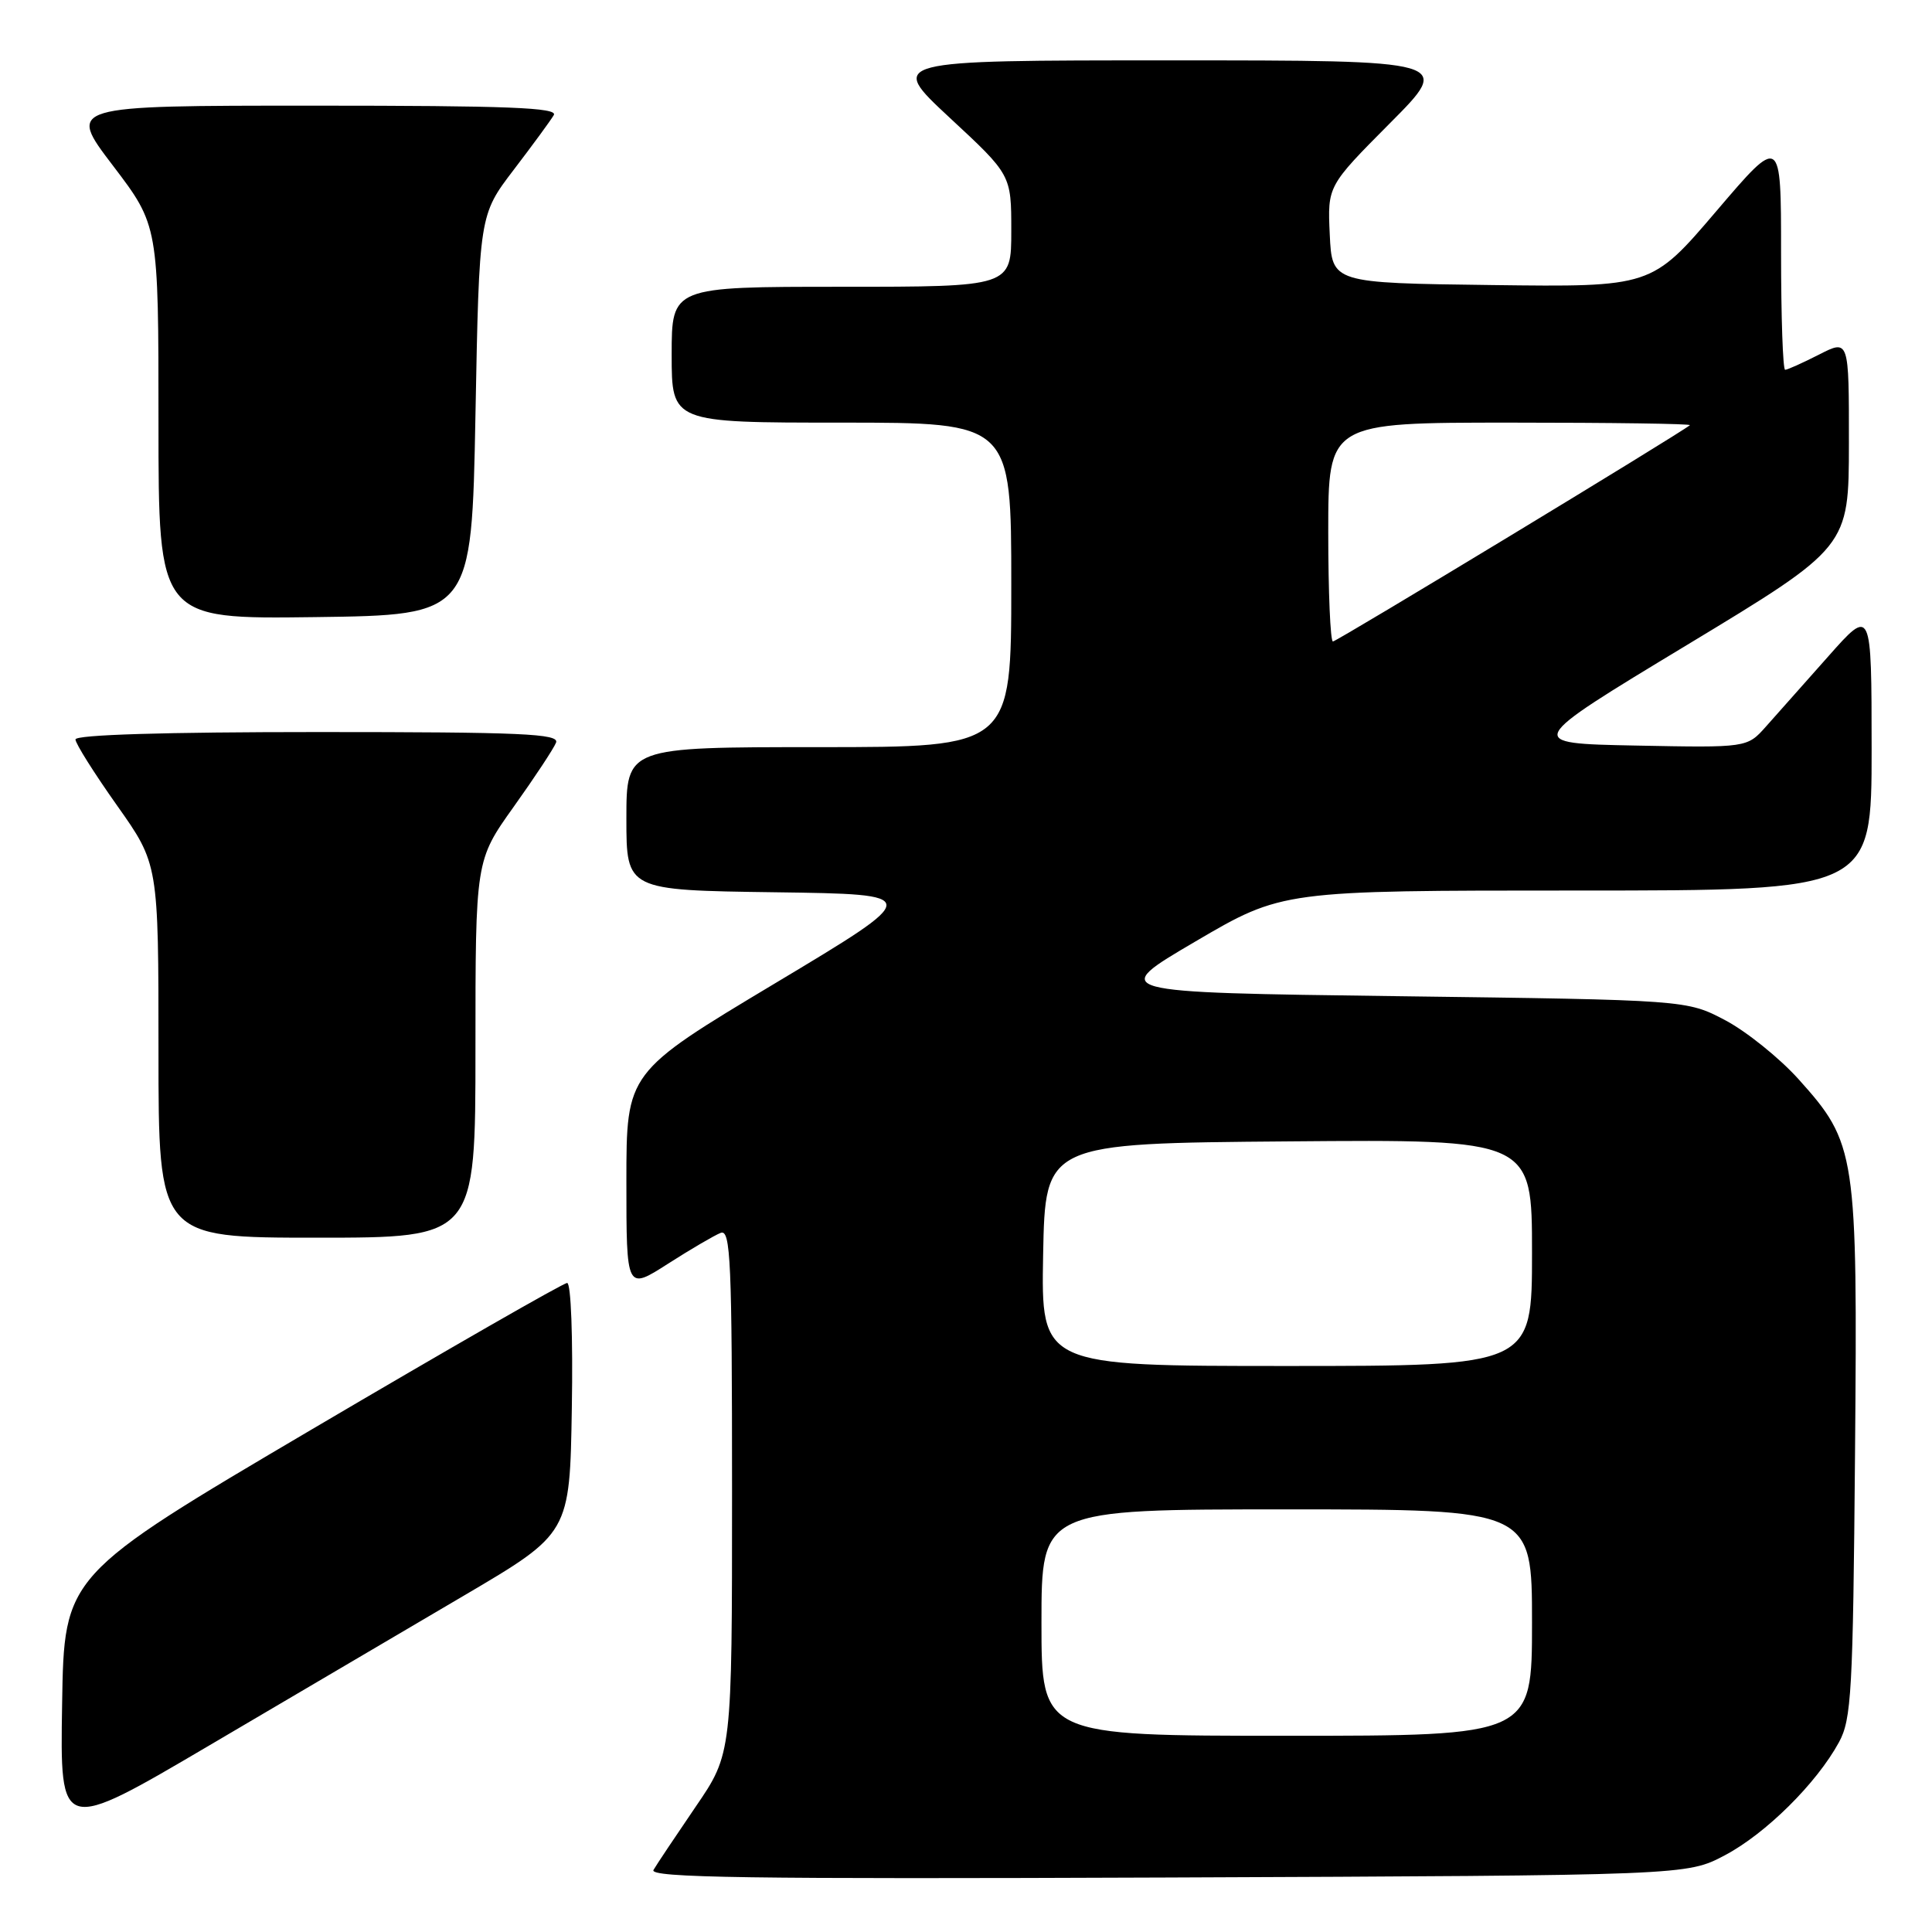<?xml version="1.0" encoding="UTF-8" standalone="no"?>
<!DOCTYPE svg PUBLIC "-//W3C//DTD SVG 1.1//EN" "http://www.w3.org/Graphics/SVG/1.1/DTD/svg11.dtd" >
<svg xmlns="http://www.w3.org/2000/svg" xmlns:xlink="http://www.w3.org/1999/xlink" version="1.1" viewBox="0 0 256 256">
 <g >
 <path fill="currentColor"
d=" M 228.54 245.84 C 233.96 242.98 240.70 236.31 243.67 230.86 C 245.33 227.82 245.53 224.22 245.80 192.65 C 246.14 152.66 245.97 151.52 238.29 142.97 C 235.77 140.18 231.42 136.68 228.61 135.19 C 223.50 132.50 223.50 132.50 185.19 132.00 C 146.89 131.50 146.89 131.50 158.40 124.75 C 169.91 118.00 169.91 118.00 208.95 118.00 C 248.00 118.00 248.00 118.00 248.00 99.25 C 247.99 80.50 247.99 80.50 242.25 86.98 C 239.09 90.54 235.38 94.72 234.00 96.27 C 231.50 99.08 231.50 99.08 216.73 98.79 C 201.96 98.50 201.96 98.50 223.47 85.50 C 244.98 72.50 244.98 72.50 244.99 58.73 C 245.00 44.96 245.00 44.96 241.04 46.98 C 238.86 48.09 236.84 49.00 236.54 49.00 C 236.24 49.00 236.00 42.01 236.00 33.46 C 236.00 17.92 236.00 17.92 227.42 27.98 C 218.84 38.04 218.84 38.04 197.67 37.77 C 176.50 37.50 176.50 37.50 176.20 31.07 C 175.90 24.65 175.90 24.65 184.18 16.32 C 192.46 8.00 192.46 8.00 155.06 8.00 C 117.67 8.00 117.67 8.00 125.83 15.59 C 134.00 23.17 134.00 23.17 134.00 30.59 C 134.00 38.00 134.00 38.00 111.50 38.00 C 89.00 38.00 89.00 38.00 89.00 47.00 C 89.00 56.00 89.00 56.00 111.50 56.00 C 134.00 56.00 134.00 56.00 134.00 77.50 C 134.00 99.00 134.00 99.00 108.50 99.00 C 83.00 99.00 83.00 99.00 83.00 108.48 C 83.00 117.96 83.00 117.96 102.69 118.23 C 122.38 118.50 122.38 118.50 102.69 130.30 C 83.00 142.10 83.00 142.10 83.00 156.54 C 83.00 170.98 83.00 170.98 88.50 167.46 C 91.53 165.52 94.68 163.68 95.50 163.36 C 96.81 162.86 97.00 167.09 97.00 197.57 C 97.00 232.36 97.00 232.36 92.16 239.43 C 89.51 243.32 87.00 247.07 86.59 247.78 C 85.99 248.81 99.07 249.00 154.67 248.78 C 223.50 248.50 223.50 248.50 228.54 245.84 Z  M 61.50 211.41 C 75.50 203.17 75.50 203.17 75.77 186.59 C 75.93 177.21 75.66 170.00 75.15 170.00 C 74.65 170.00 59.45 178.72 41.37 189.37 C 8.50 208.74 8.50 208.74 8.23 225.83 C 7.95 242.92 7.95 242.92 27.73 231.28 C 38.60 224.88 53.80 215.94 61.50 211.41 Z  M 63.00 139.00 C 63.00 114.01 63.00 114.01 68.07 106.90 C 70.86 102.99 73.38 99.17 73.68 98.40 C 74.13 97.22 69.18 97.00 42.11 97.00 C 21.80 97.00 10.00 97.36 10.00 97.98 C 10.00 98.52 12.48 102.45 15.50 106.72 C 21.00 114.49 21.00 114.49 21.00 139.24 C 21.00 164.00 21.00 164.00 42.00 164.00 C 63.00 164.00 63.00 164.00 63.00 139.00 Z  M 63.00 55.00 C 63.50 28.49 63.50 28.49 68.07 22.50 C 70.59 19.20 72.98 15.94 73.38 15.25 C 73.96 14.26 67.32 14.00 41.51 14.00 C 8.91 14.00 8.91 14.00 14.96 21.94 C 21.00 29.88 21.00 29.88 21.00 55.96 C 21.00 82.04 21.00 82.04 41.75 81.77 C 62.50 81.50 62.50 81.50 63.00 55.00 Z  M 138.00 215.00 C 138.00 200.00 138.00 200.00 170.50 200.00 C 203.00 200.00 203.00 200.00 203.00 215.00 C 203.00 230.00 203.00 230.00 170.50 230.00 C 138.00 230.00 138.00 230.00 138.00 215.00 Z  M 138.22 166.25 C 138.50 151.50 138.50 151.50 170.75 151.24 C 203.00 150.97 203.00 150.97 203.00 165.99 C 203.00 181.00 203.00 181.00 170.47 181.00 C 137.95 181.00 137.95 181.00 138.22 166.25 Z  M 176.00 70.50 C 176.00 56.00 176.00 56.00 200.17 56.00 C 213.46 56.00 224.15 56.15 223.92 56.34 C 222.52 57.50 177.13 85.00 176.62 85.00 C 176.28 85.00 176.00 78.47 176.00 70.50 Z "/>
</g>
</svg>